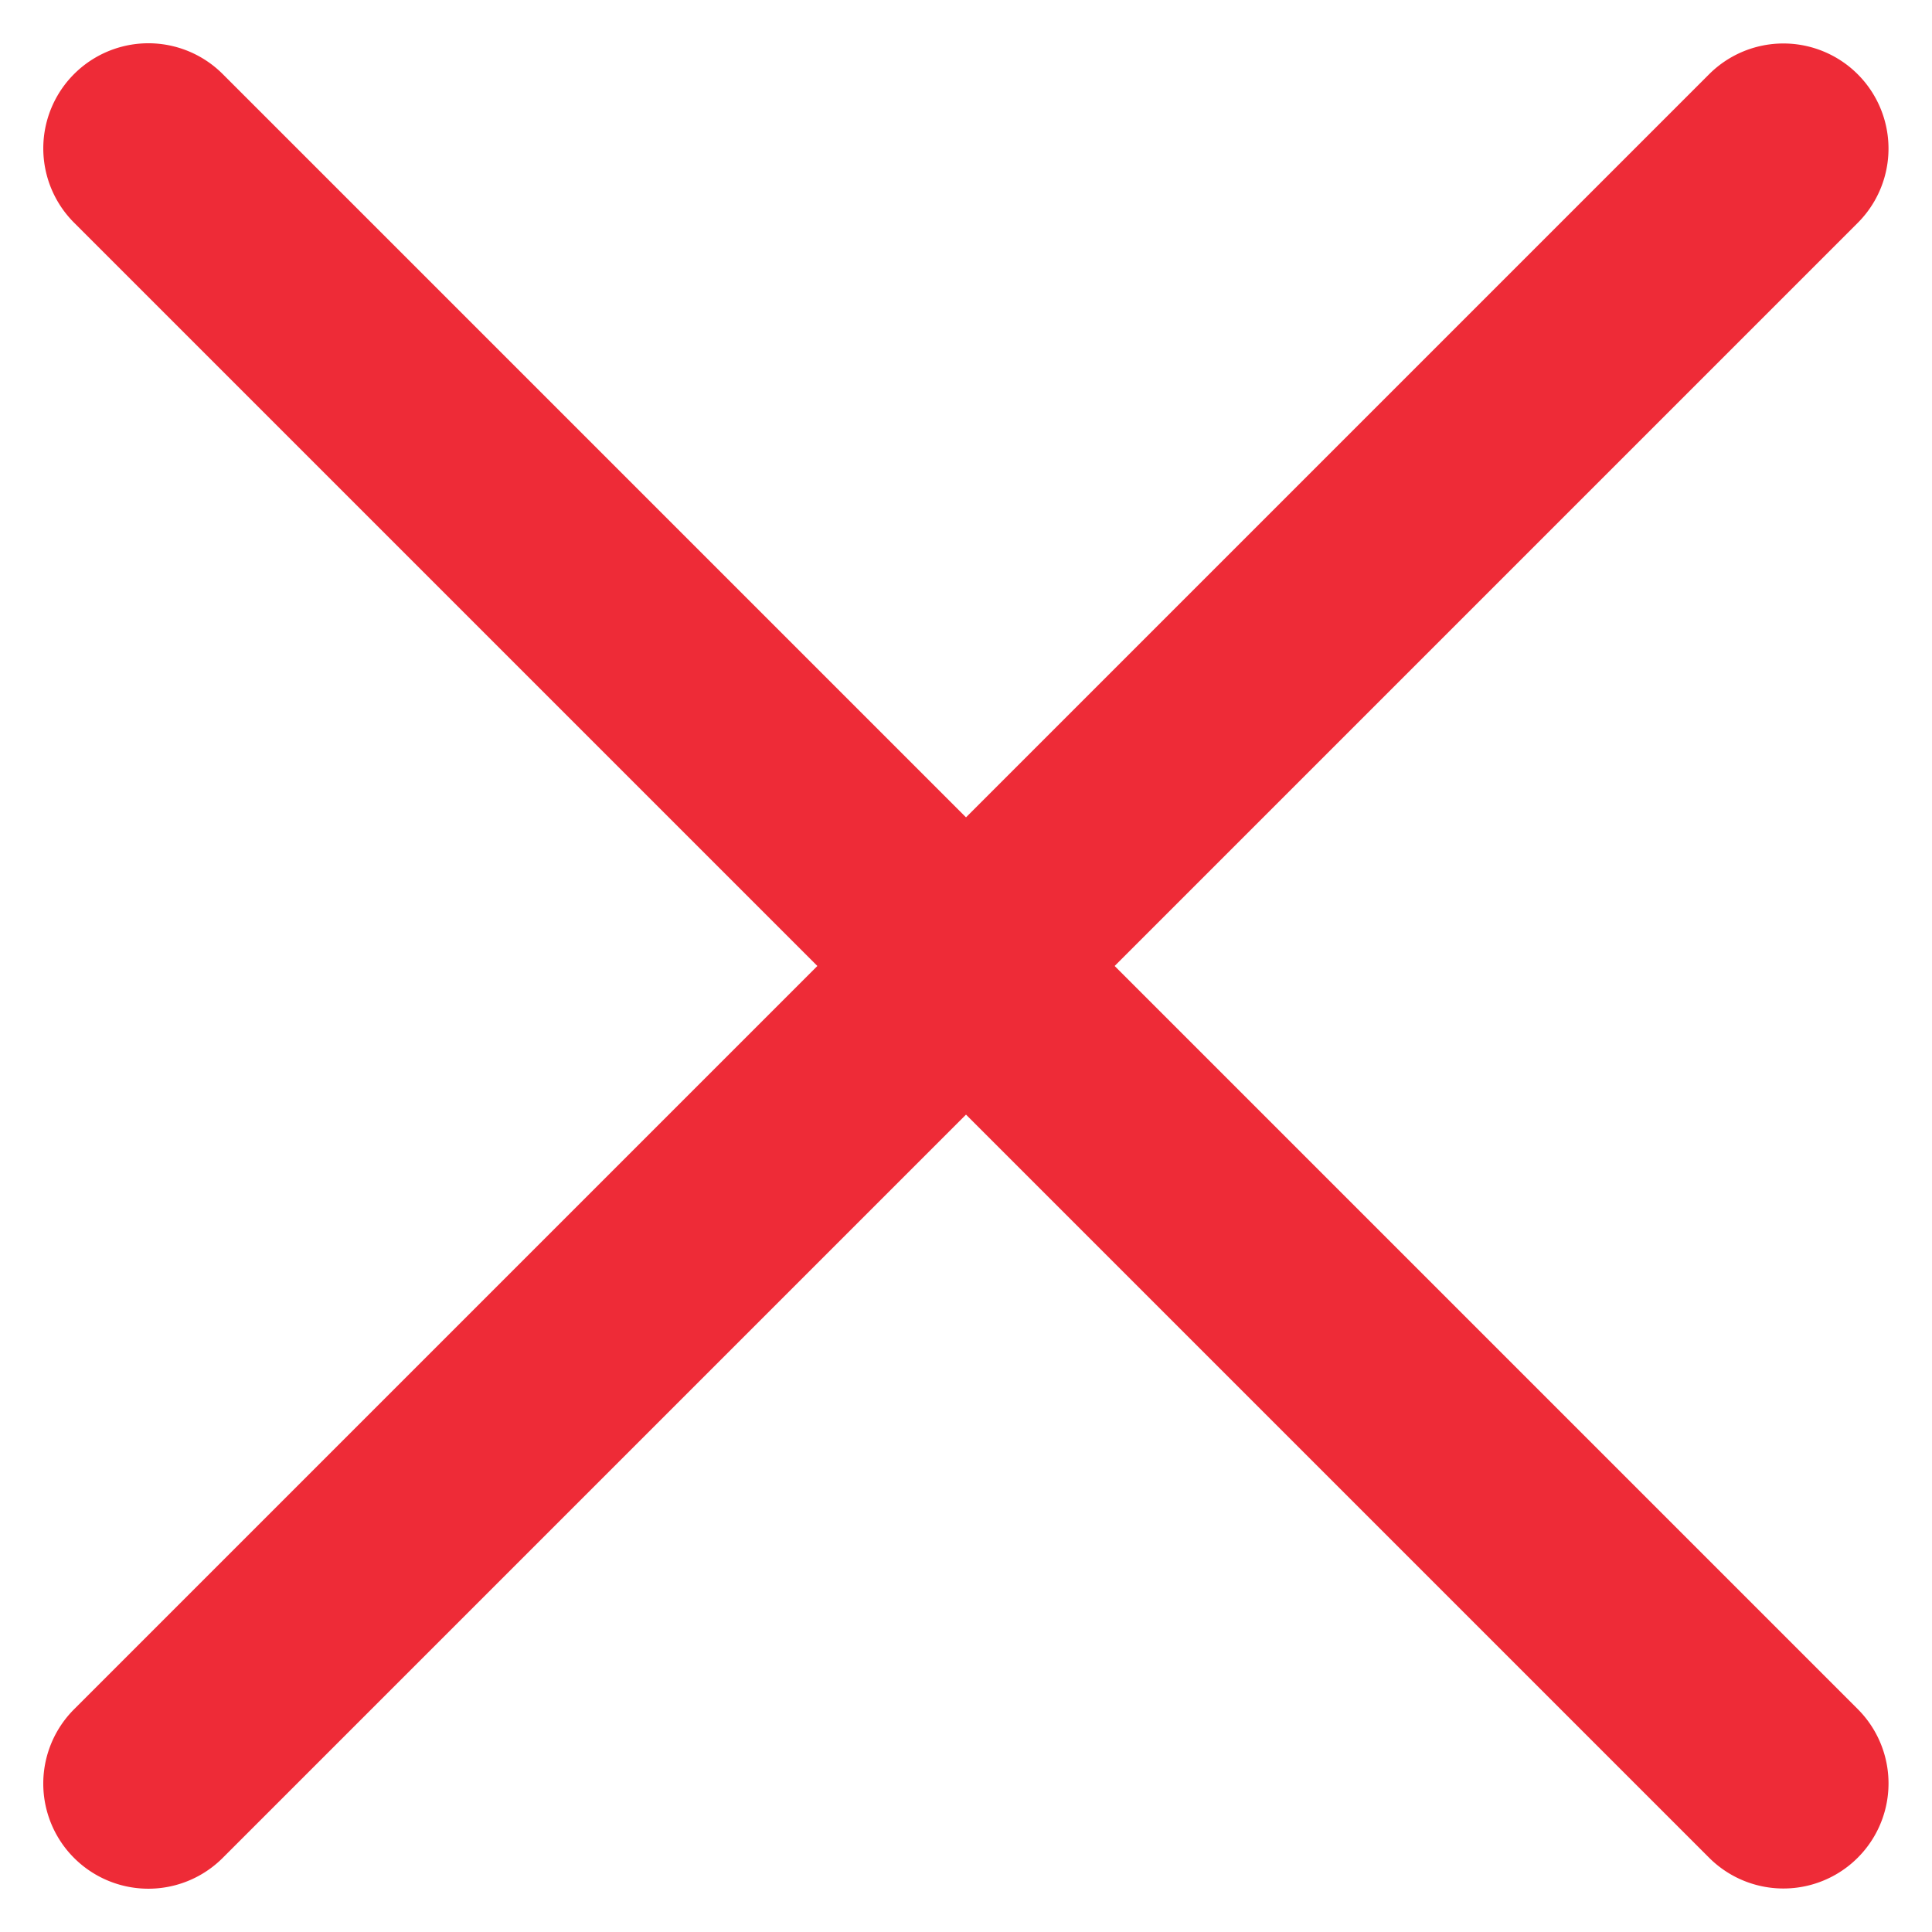 <svg xmlns="http://www.w3.org/2000/svg" width="23.98" height="23.98" viewBox="0 0 23.98 23.98">
  <g id="Close_Menu_-_Red" data-name="Close Menu - Red" transform="translate(-3.662 -1.706)">
    <path id="Path_1064" data-name="Path 1064" d="M30,170.609H1.3A1.3,1.3,0,1,1,1.3,168H30a1.3,1.3,0,1,1,0,2.609" transform="translate(124.301 -117.088) rotate(45)" fill="#ee2b37"/>
    <path id="Path_1065" data-name="Path 1065" d="M30,58.609H1.3A1.3,1.3,0,0,1,1.3,56H30a1.3,1.3,0,0,1,0,2.609" transform="translate(-35.936 -15.757) rotate(-45)" fill="#ee2b37"/>
  </g>
</svg>
